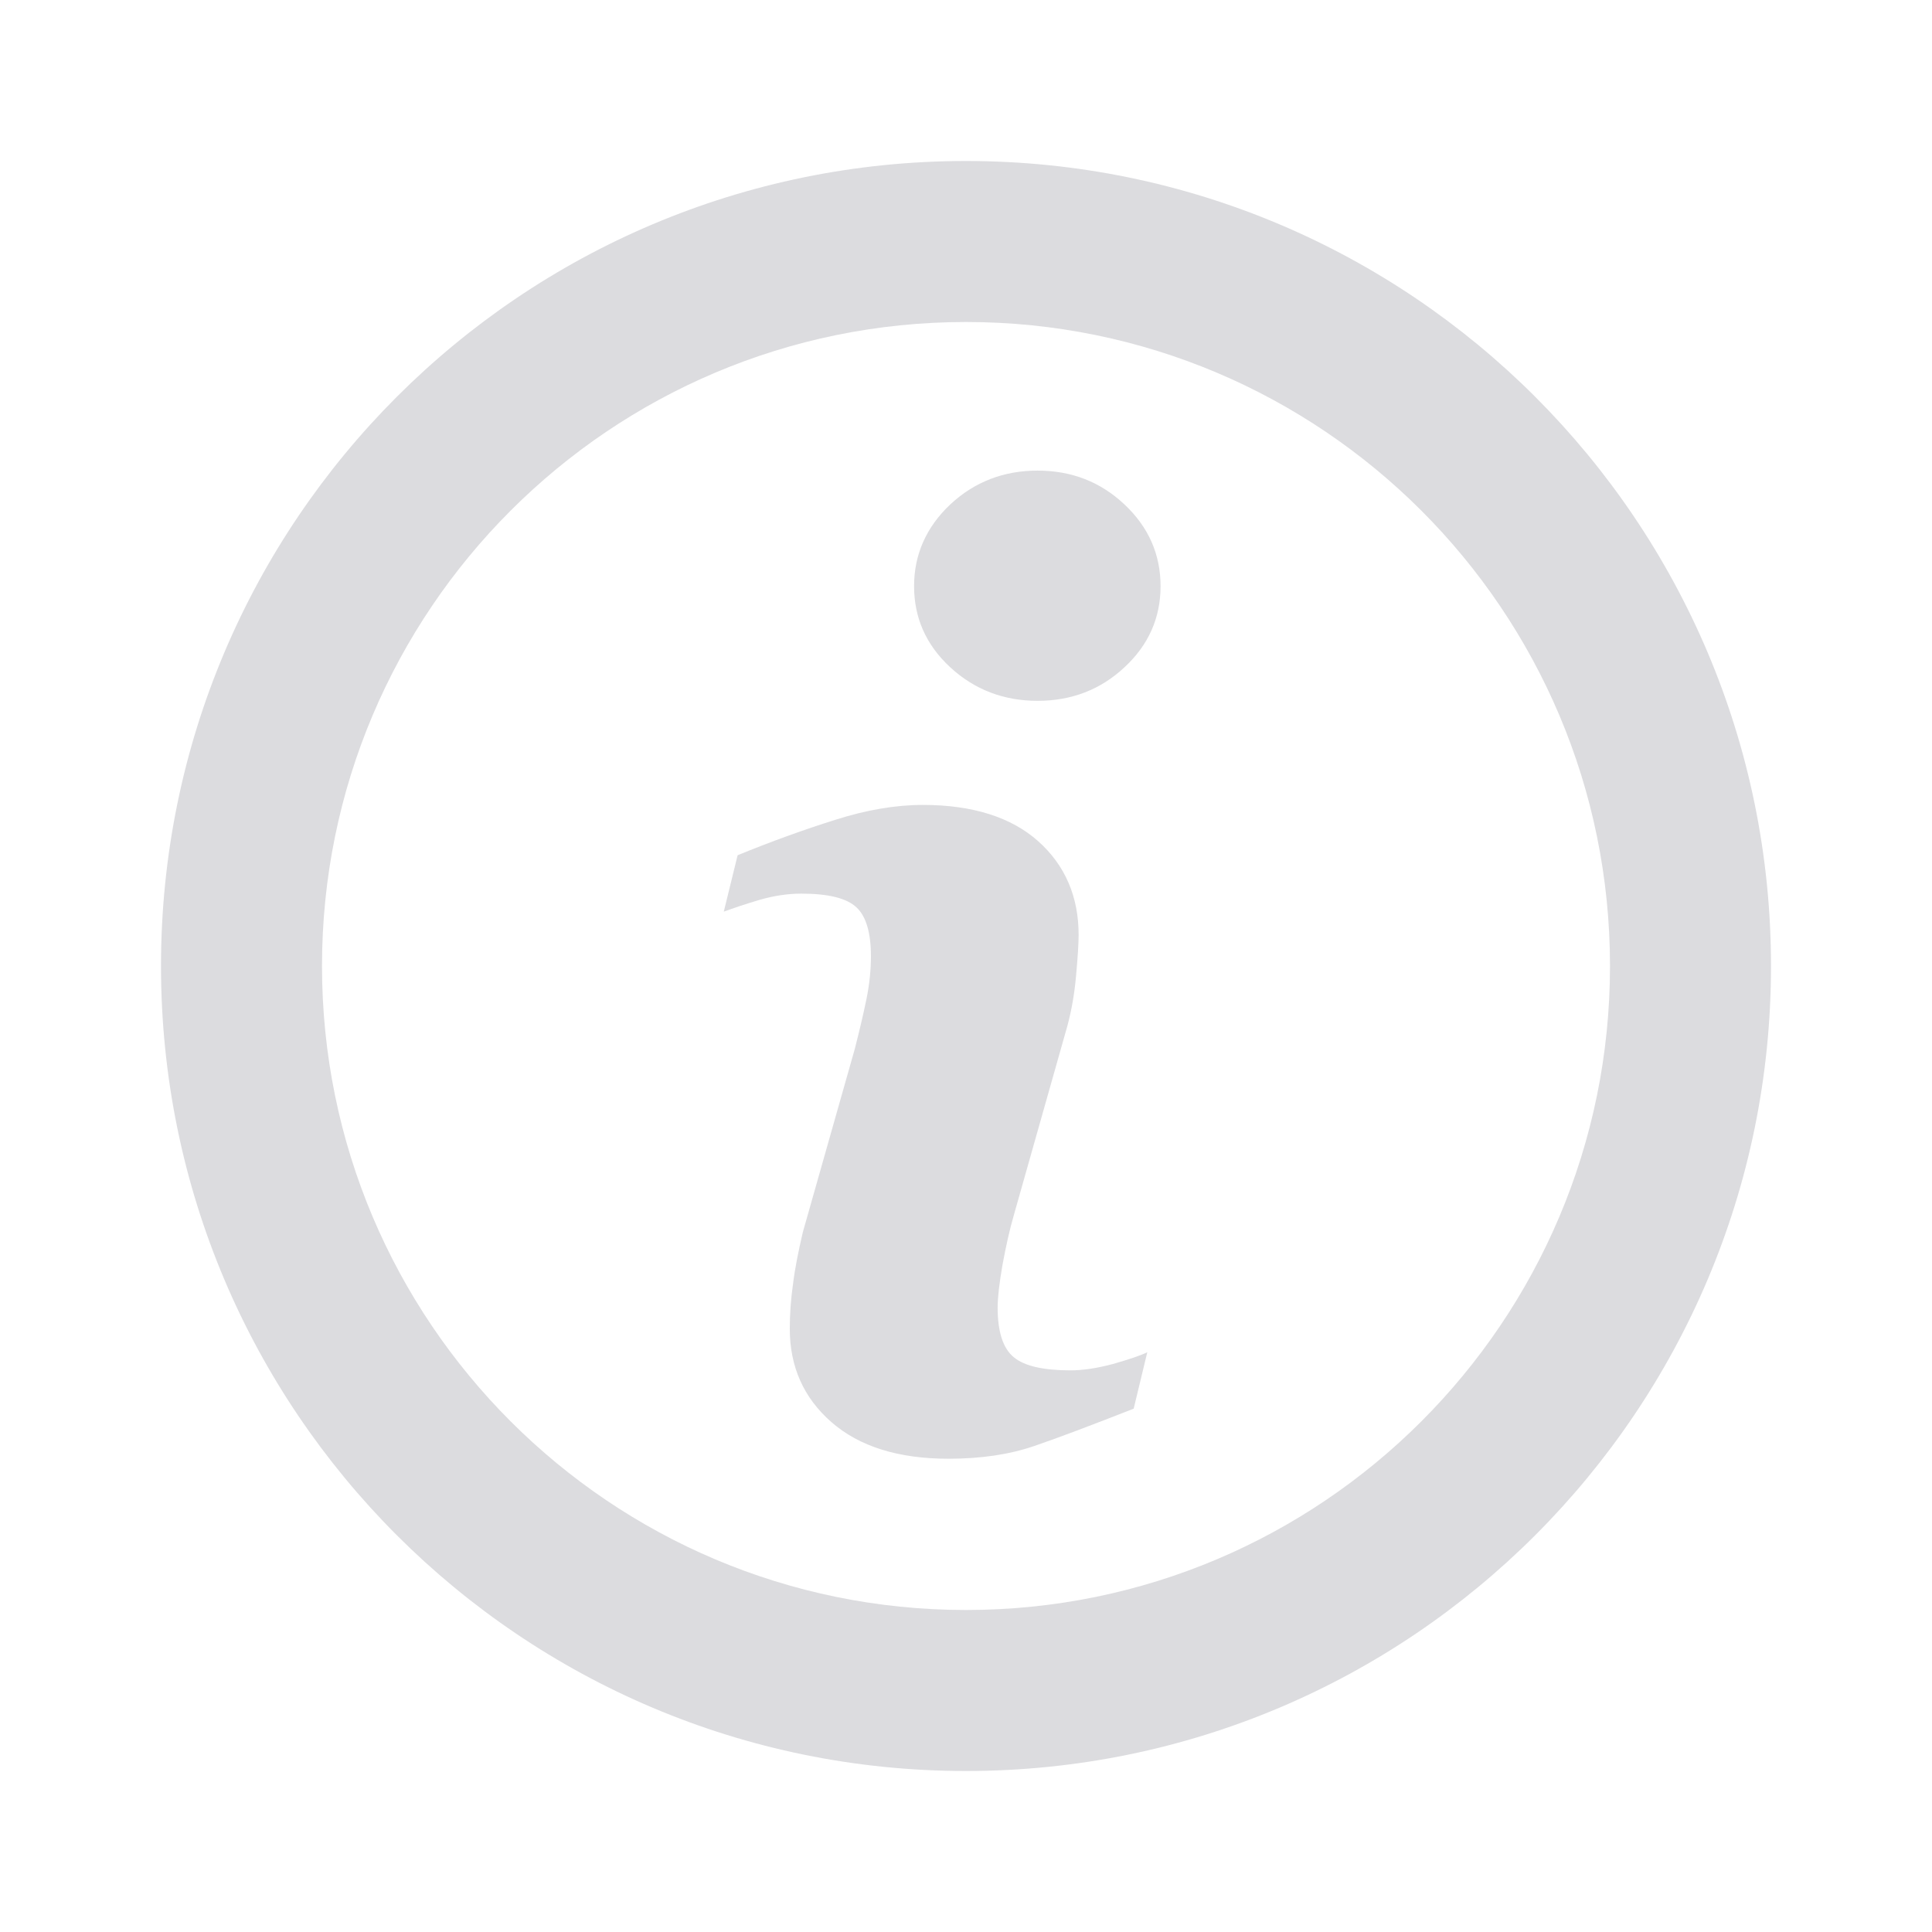 <svg width="24" height="24" viewBox="0 0 24 24" fill="none" xmlns="http://www.w3.org/2000/svg">
<path d="M12.85 17.962C13.157 17.857 13.568 17.701 14.083 17.499L14.252 16.798C14.163 16.841 14.021 16.888 13.825 16.944C13.627 16.997 13.452 17.023 13.296 17.023C12.962 17.023 12.727 16.97 12.595 16.861C12.46 16.752 12.393 16.544 12.393 16.243C12.393 16.124 12.413 15.945 12.453 15.714C12.496 15.482 12.542 15.274 12.595 15.092L13.237 12.823C13.3 12.612 13.343 12.384 13.366 12.136C13.389 11.888 13.399 11.712 13.399 11.613C13.399 11.137 13.23 10.747 12.896 10.449C12.562 10.152 12.083 9.999 11.464 9.999C11.124 9.999 10.757 10.062 10.373 10.185C9.986 10.307 9.583 10.452 9.163 10.624L8.991 11.325C9.116 11.279 9.265 11.229 9.44 11.177C9.616 11.127 9.788 11.101 9.953 11.101C10.29 11.101 10.518 11.157 10.641 11.273C10.76 11.385 10.819 11.59 10.819 11.878C10.819 12.04 10.803 12.218 10.763 12.413C10.723 12.608 10.674 12.813 10.618 13.032L9.973 15.307C9.917 15.548 9.874 15.76 9.851 15.952C9.824 16.14 9.811 16.325 9.811 16.507C9.811 16.977 9.983 17.364 10.327 17.665C10.674 17.969 11.16 18.121 11.782 18.121C12.188 18.121 12.542 18.068 12.85 17.962Z" fill="#DCDCDF"/>
<path d="M12.889 8.706C13.309 8.706 13.67 8.568 13.968 8.29C14.268 8.012 14.417 7.675 14.417 7.281C14.417 6.888 14.268 6.547 13.968 6.266C13.67 5.985 13.309 5.846 12.889 5.846C12.47 5.846 12.106 5.985 11.805 6.266C11.507 6.547 11.355 6.888 11.355 7.281C11.355 7.675 11.504 8.012 11.805 8.29C12.106 8.568 12.47 8.706 12.889 8.706Z" fill="#DCDCDF"/>
<path fill-rule="evenodd" clip-rule="evenodd" d="M12 2C6.478 2 2 6.478 2 12C2 17.523 6.478 22 12 22C17.523 22 22 17.523 22 12C22 6.478 17.523 2 12 2ZM4 12C4 7.582 7.582 4 12 4C16.418 4 20 7.582 20 12C20 16.418 16.418 20 12 20C7.582 20 4 16.418 4 12Z" fill="#DCDCDF"/>
</svg>
